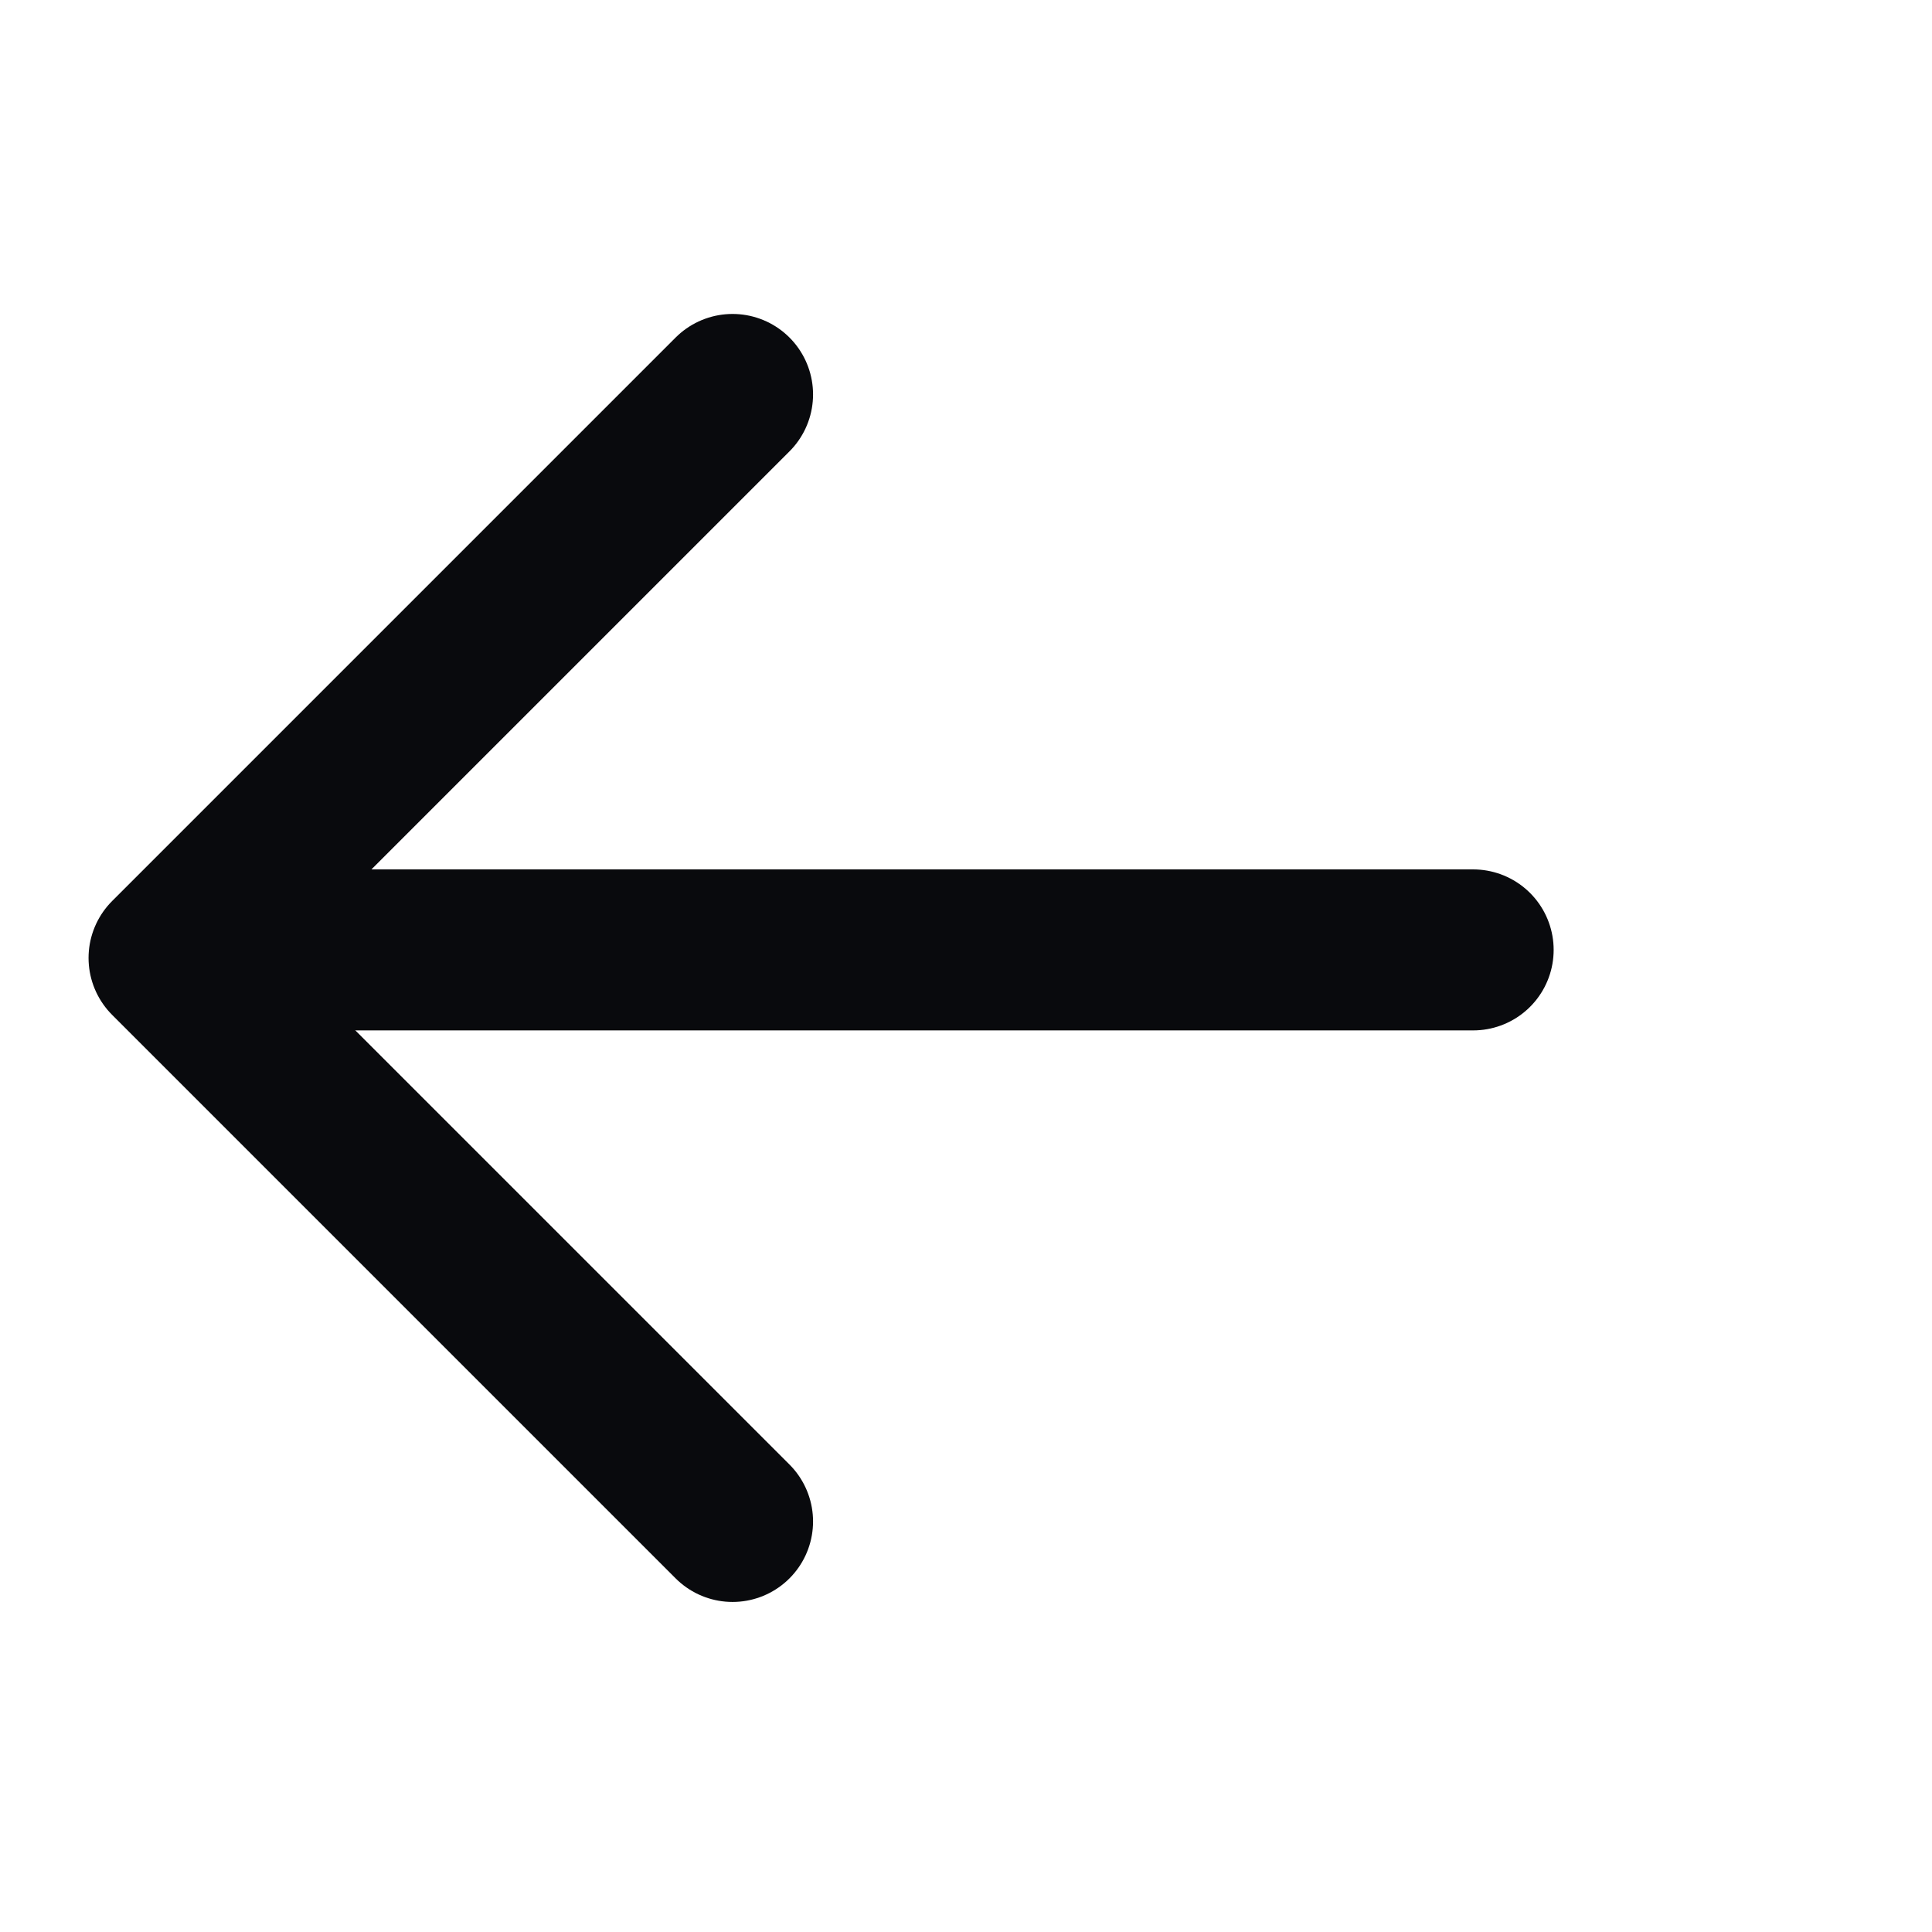 <svg width="24" height="24" viewBox="0 0 24 24" fill="none" xmlns="http://www.w3.org/2000/svg">
<path d="M 4.3 11.8 H 18.3" stroke="#090a0d" stroke-width="2" stroke-linecap="round" stroke-linejoin="round"/>
<path transform="matrix(-1,0,0,-1,31,24)" d="M 21.9 5.1 L 28.9 12.1 L 21.9 19.1" stroke="#090a0d" stroke-width="2" stroke-linecap="round" stroke-linejoin="round"/>
</svg>
